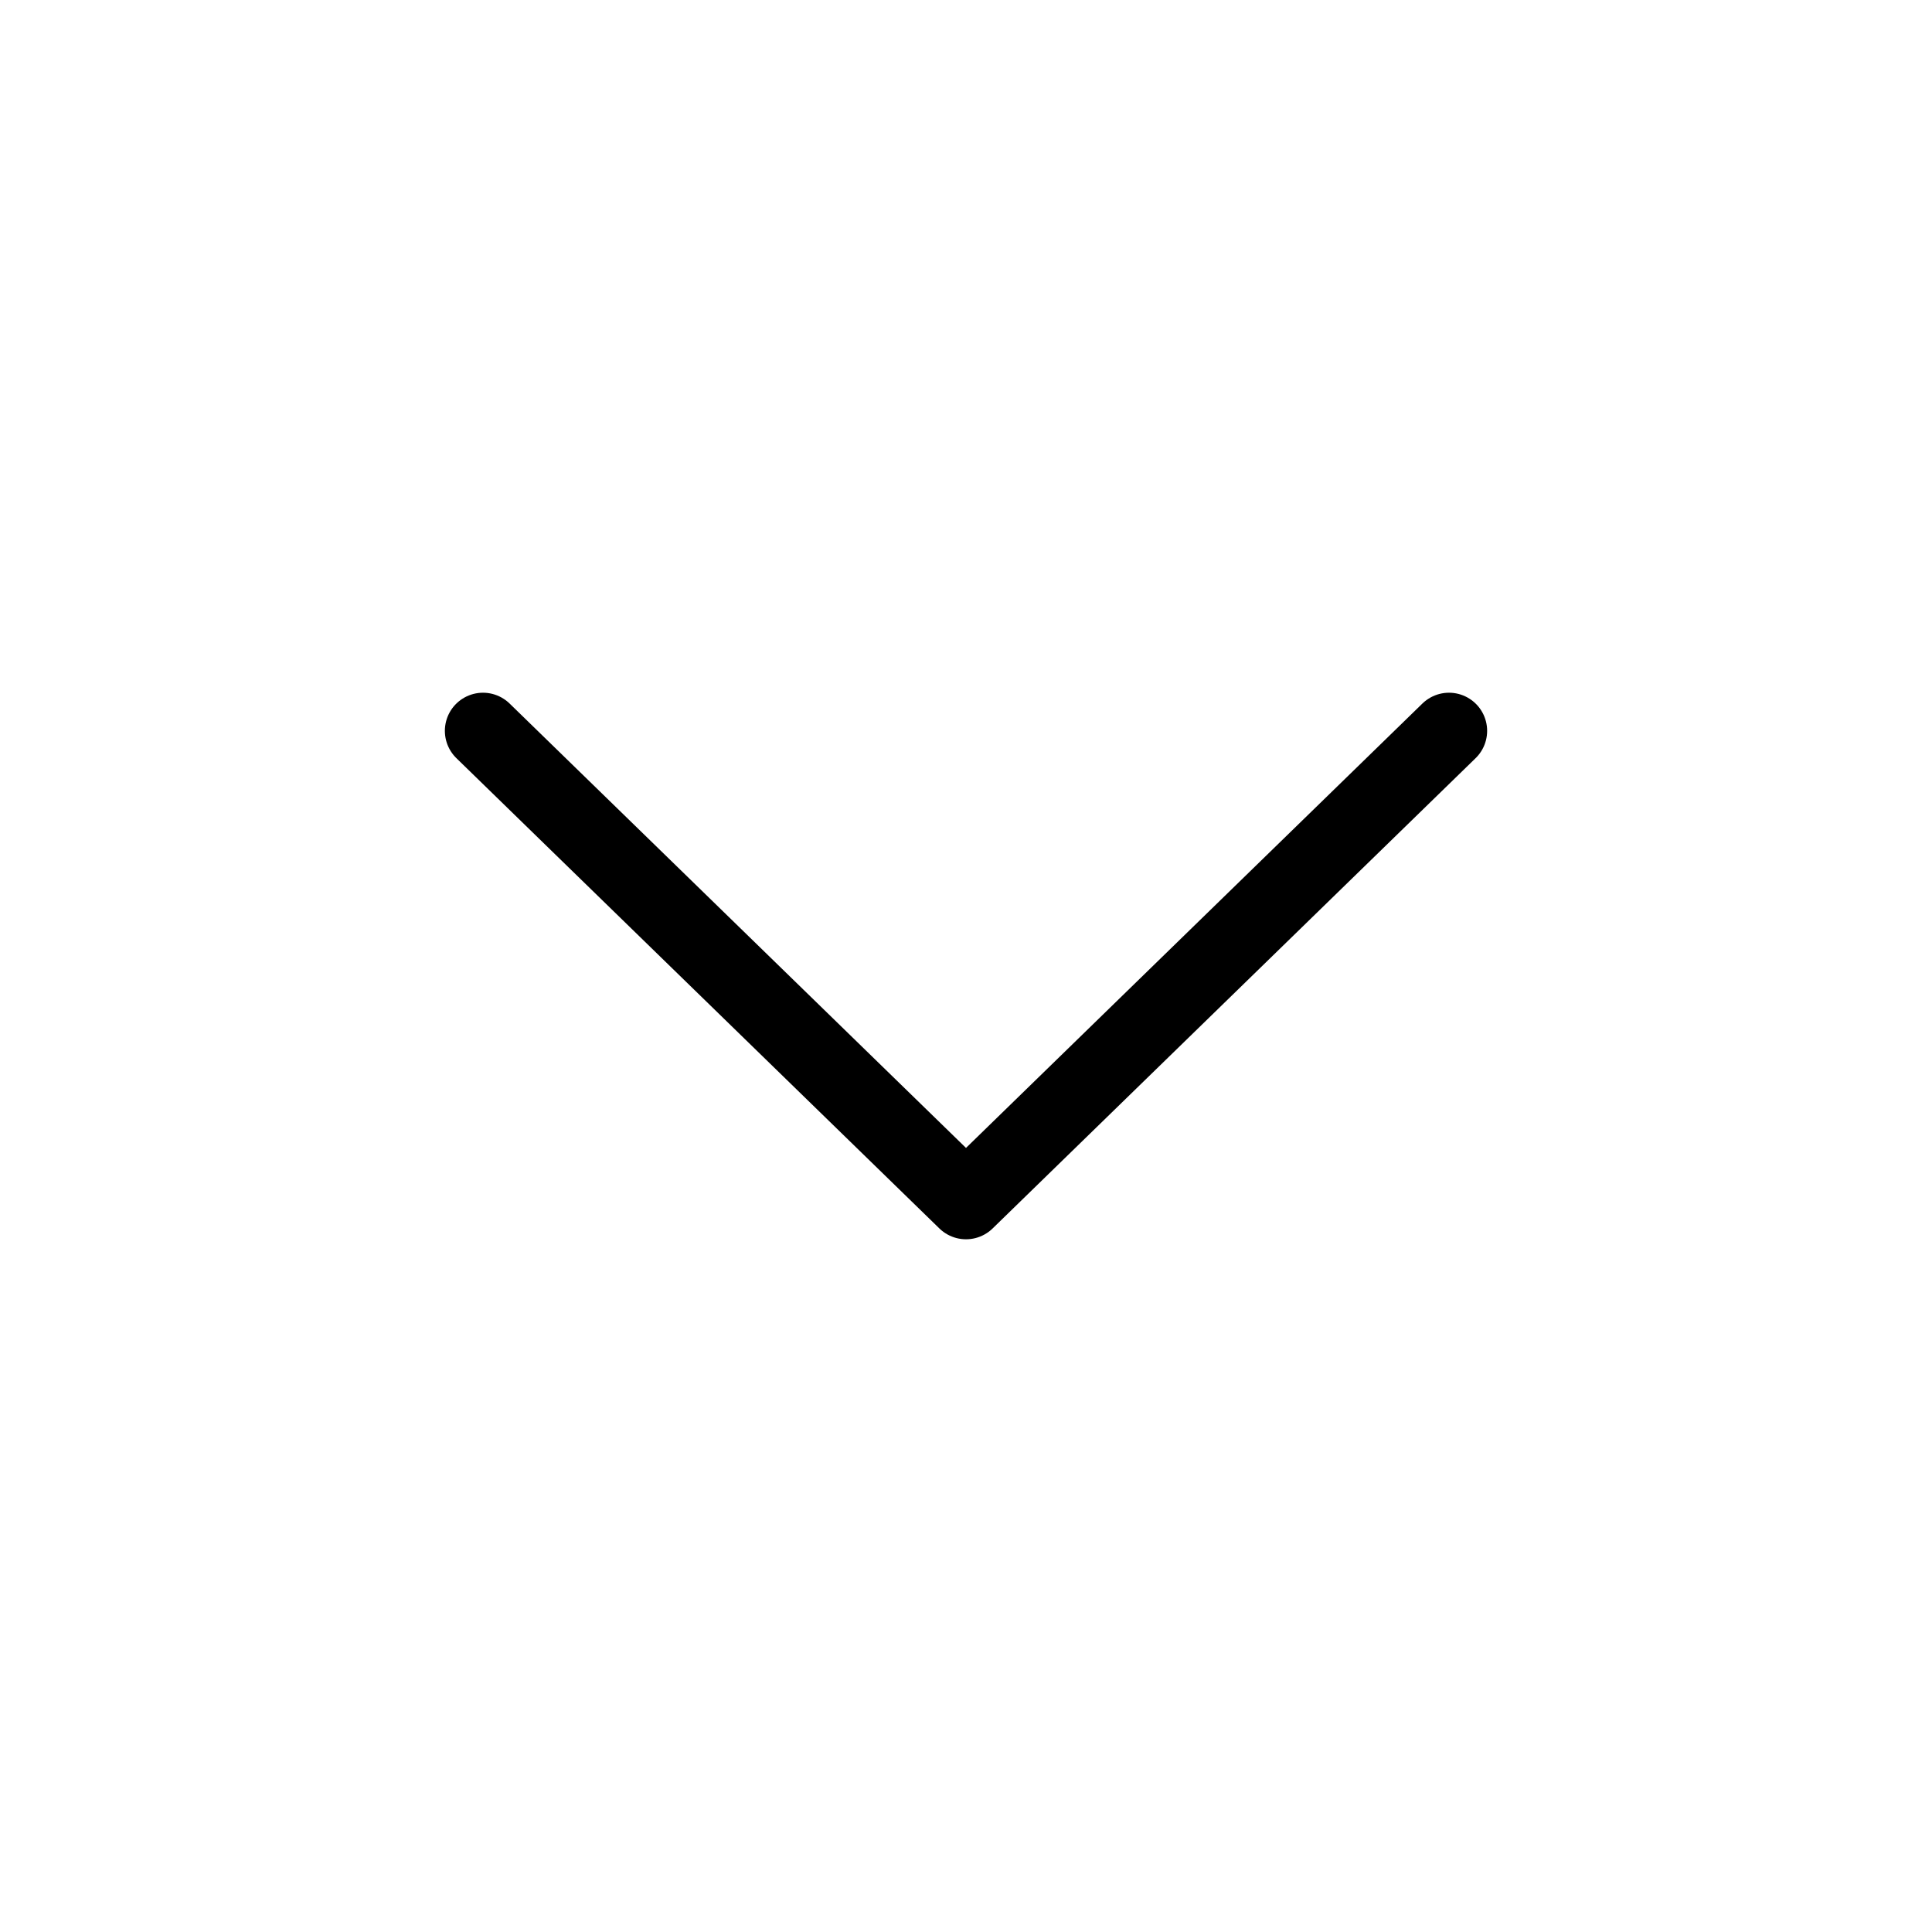 <svg width="38" height="38" viewBox="0 0 38 38" fill="none" xmlns="http://www.w3.org/2000/svg">
<path d="M9.5 14.375L19 23.625L28.5 14.375" stroke="black" stroke-width="1.5" stroke-linecap="round" stroke-linejoin="round"/>
</svg>
